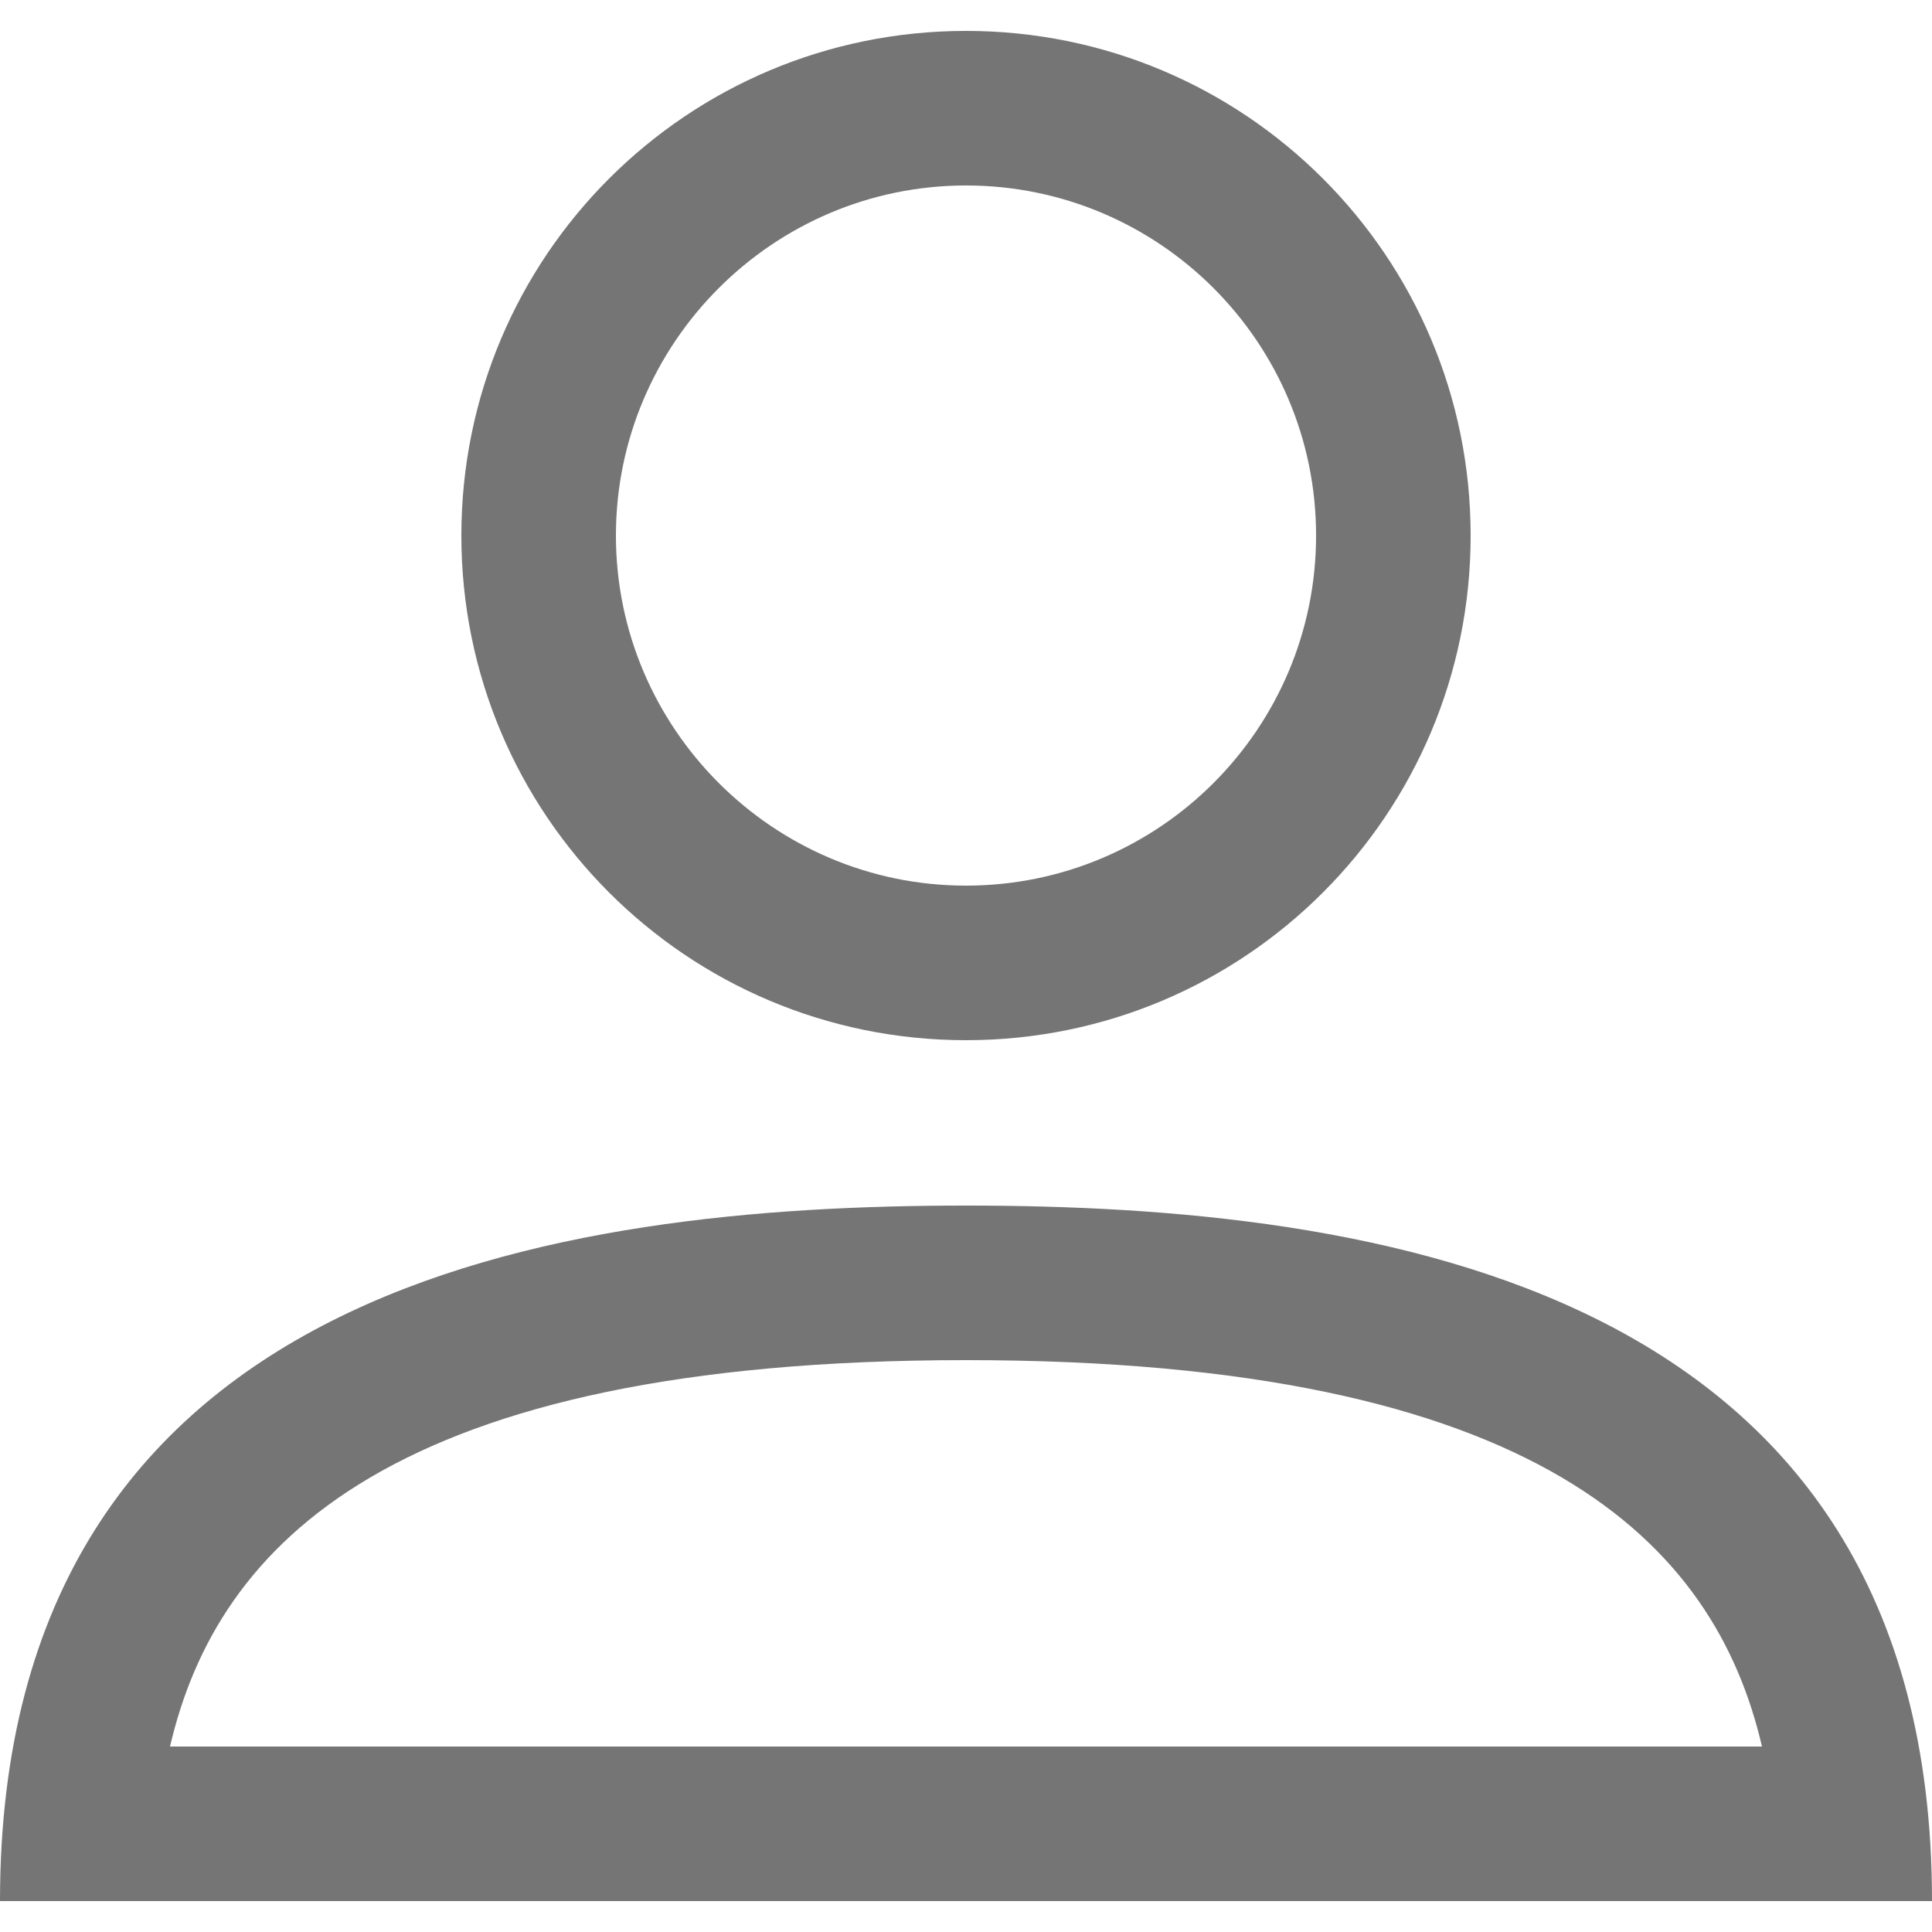 <?xml version="1.0" encoding="utf-8"?>
<!-- Generator: Adobe Illustrator 28.1.0, SVG Export Plug-In . SVG Version: 6.00 Build 0)  -->
<svg version="1.1" id="Layer_1" xmlns="http://www.w3.org/2000/svg" xmlns:xlink="http://www.w3.org/1999/xlink" x="0px" y="0px"
	 viewBox="0 0 25 25" style="enable-background:new 0 0 25 25;" xml:space="preserve">
<style type="text/css">
	.st0{fill:#757575;}
</style>
<g>
	<g>
		<path class="st0" d="M12.5,2.4c2.5,0,4.53,2.03,4.53,4.53S15,11.46,12.5,11.46S7.97,9.42,7.97,6.93S10,2.4,12.5,2.4 M12.5,0.4
			c-3.61,0-6.53,2.92-6.53,6.53s2.92,6.53,6.53,6.53s6.53-2.92,6.53-6.53S16.11,0.4,12.5,0.4L12.5,0.4z"/>
	</g>
	<g>
		<path class="st0" d="M12.5,17.6c7.43,0,9.69,2.38,10.3,5H12.5H2.2C2.81,19.98,5.07,17.6,12.5,17.6 M12.5,15.6
			c-5.24,0-12.5,0.99-12.5,9h12.5H25C25,16.59,17.74,15.6,12.5,15.6L12.5,15.6z"/>
	</g>
</g>
</svg>
